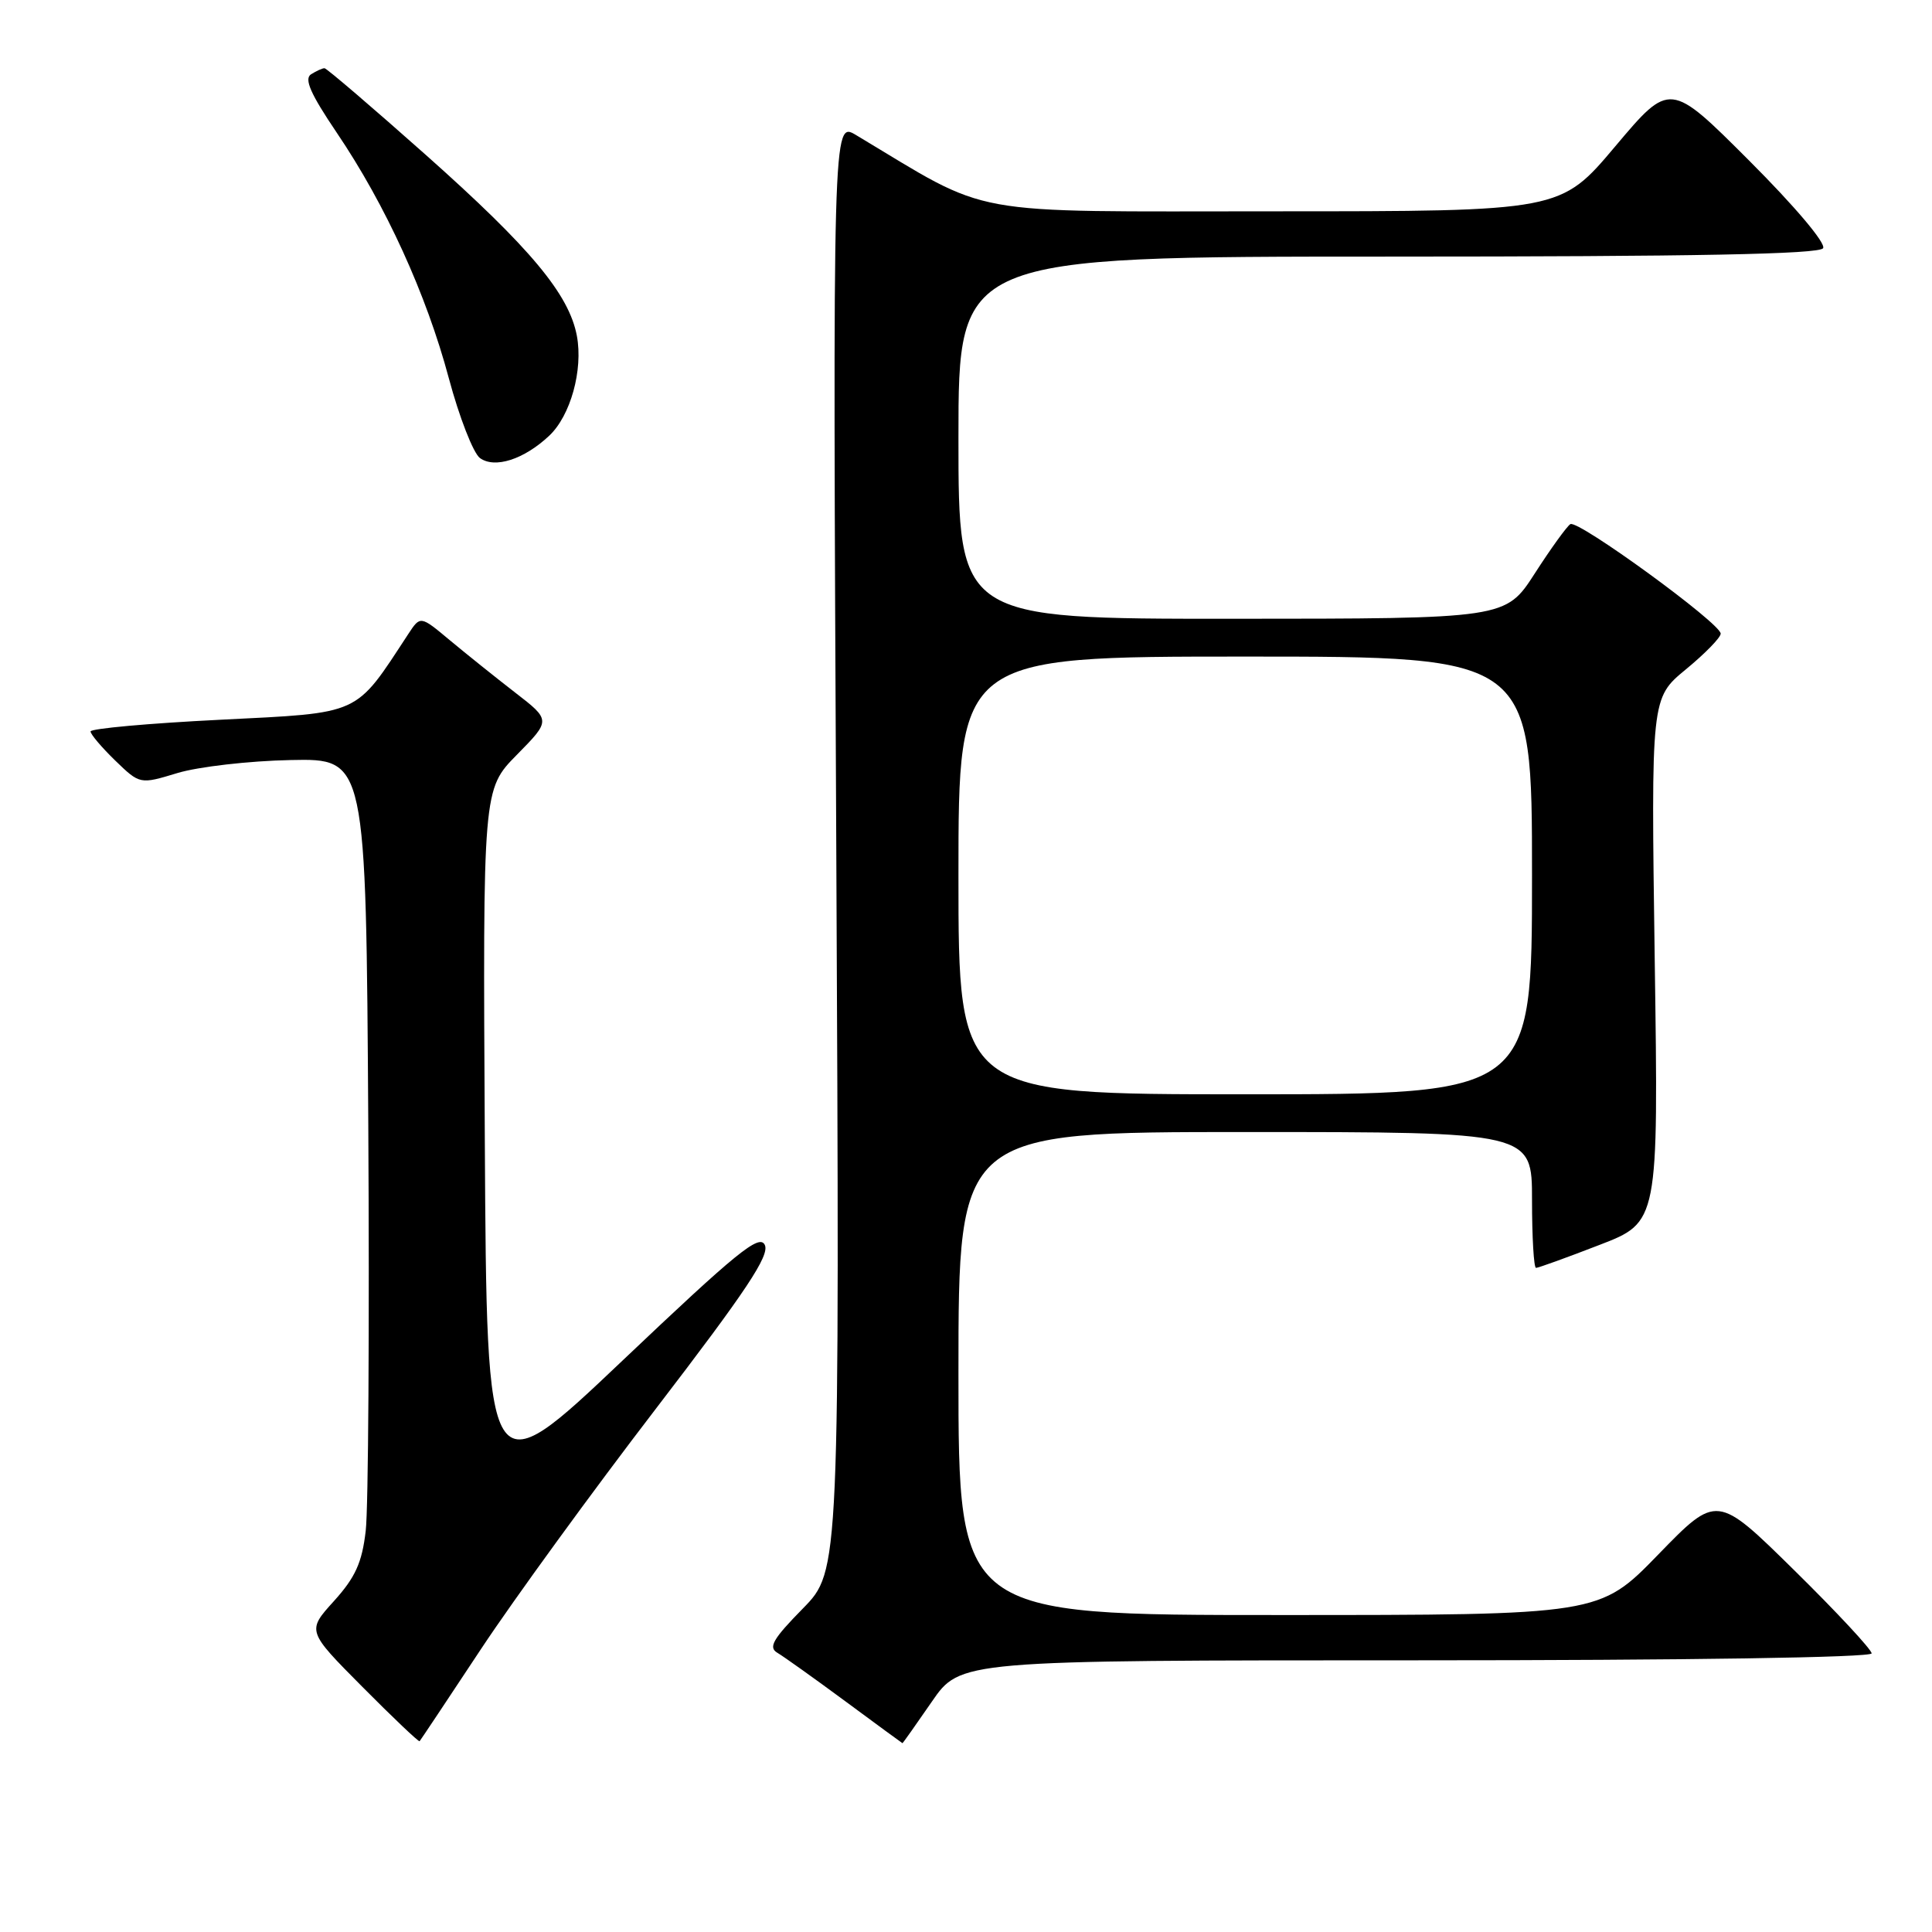 <?xml version="1.0" encoding="UTF-8" standalone="no"?>
<!DOCTYPE svg PUBLIC "-//W3C//DTD SVG 1.1//EN" "http://www.w3.org/Graphics/SVG/1.1/DTD/svg11.dtd" >
<svg xmlns="http://www.w3.org/2000/svg" xmlns:xlink="http://www.w3.org/1999/xlink" version="1.1" viewBox="0 0 256 256">
 <g >
 <path fill="currentColor"
d=" M 63.74 218.50 C 68.11 211.90 78.55 197.55 86.94 186.62 C 98.90 171.02 102.01 166.35 101.34 164.96 C 100.63 163.47 97.65 165.89 82.50 180.27 C 64.50 197.35 64.50 197.35 64.24 150.97 C 63.98 104.59 63.98 104.59 68.49 100.01 C 73.00 95.43 73.00 95.43 68.25 91.76 C 65.64 89.74 61.75 86.62 59.60 84.83 C 55.70 81.57 55.70 81.57 54.10 84.01 C 46.95 94.91 48.03 94.42 29.20 95.37 C 19.74 95.84 12.00 96.54 12.00 96.92 C 12.00 97.30 13.47 99.03 15.27 100.78 C 18.54 103.94 18.54 103.94 23.52 102.43 C 26.26 101.60 33.00 100.82 38.50 100.71 C 48.50 100.50 48.50 100.50 48.80 149.00 C 48.96 175.68 48.81 199.90 48.46 202.84 C 47.97 207.07 47.09 209.00 44.25 212.15 C 40.66 216.11 40.66 216.11 48.03 223.53 C 52.08 227.61 55.48 230.84 55.60 230.72 C 55.71 230.60 59.38 225.10 63.74 218.50 Z  M 123.46 225.50 C 127.24 220.00 127.24 220.00 187.62 220.00 C 223.59 220.00 248.00 219.63 248.00 219.08 C 248.00 218.58 243.39 213.62 237.75 208.07 C 227.50 197.98 227.50 197.98 219.72 205.99 C 211.94 214.00 211.94 214.00 169.47 214.00 C 127.00 214.00 127.00 214.00 127.00 182.00 C 127.00 150.00 127.00 150.00 165.00 150.00 C 203.00 150.00 203.00 150.00 203.00 159.00 C 203.00 163.95 203.24 168.00 203.53 168.00 C 203.83 168.00 207.60 166.64 211.91 164.97 C 219.76 161.95 219.76 161.95 219.26 127.22 C 218.77 92.50 218.77 92.50 223.38 88.70 C 225.92 86.61 228.00 84.48 228.00 83.96 C 228.00 82.60 209.09 68.83 208.08 69.45 C 207.62 69.74 205.50 72.67 203.37 75.98 C 199.50 81.98 199.50 81.98 163.25 81.99 C 127.00 82.00 127.00 82.00 127.00 58.00 C 127.00 34.00 127.00 34.00 183.94 34.00 C 224.72 34.00 241.08 33.68 241.57 32.89 C 241.97 32.24 237.84 27.35 231.77 21.28 C 221.28 10.79 221.28 10.79 214.03 19.39 C 206.78 28.00 206.78 28.00 168.82 28.00 C 127.12 28.00 131.70 28.84 113.42 17.89 C 110.34 16.05 110.34 16.05 110.81 112.10 C 111.27 208.15 111.27 208.15 106.39 213.13 C 102.42 217.17 101.78 218.28 103.00 219.00 C 103.83 219.49 107.88 222.38 112.00 225.42 C 116.12 228.47 119.54 230.97 119.58 230.98 C 119.63 230.99 121.37 228.53 123.46 225.50 Z  M 72.76 57.75 C 75.60 55.09 77.28 49.03 76.44 44.51 C 75.40 38.98 70.29 32.86 56.45 20.55 C 49.33 14.22 43.27 9.04 43.00 9.04 C 42.73 9.03 41.93 9.40 41.22 9.84 C 40.27 10.45 41.13 12.41 44.62 17.58 C 51.10 27.16 56.50 39.00 59.47 50.11 C 60.85 55.27 62.71 60.03 63.59 60.69 C 65.55 62.12 69.41 60.89 72.76 57.75 Z  M 127.00 116.00 C 127.00 87.00 127.00 87.00 165.00 87.00 C 203.00 87.00 203.00 87.00 203.00 116.00 C 203.00 145.00 203.00 145.00 165.00 145.00 C 127.00 145.00 127.00 145.00 127.00 116.00 Z "/>
</g>
</svg>